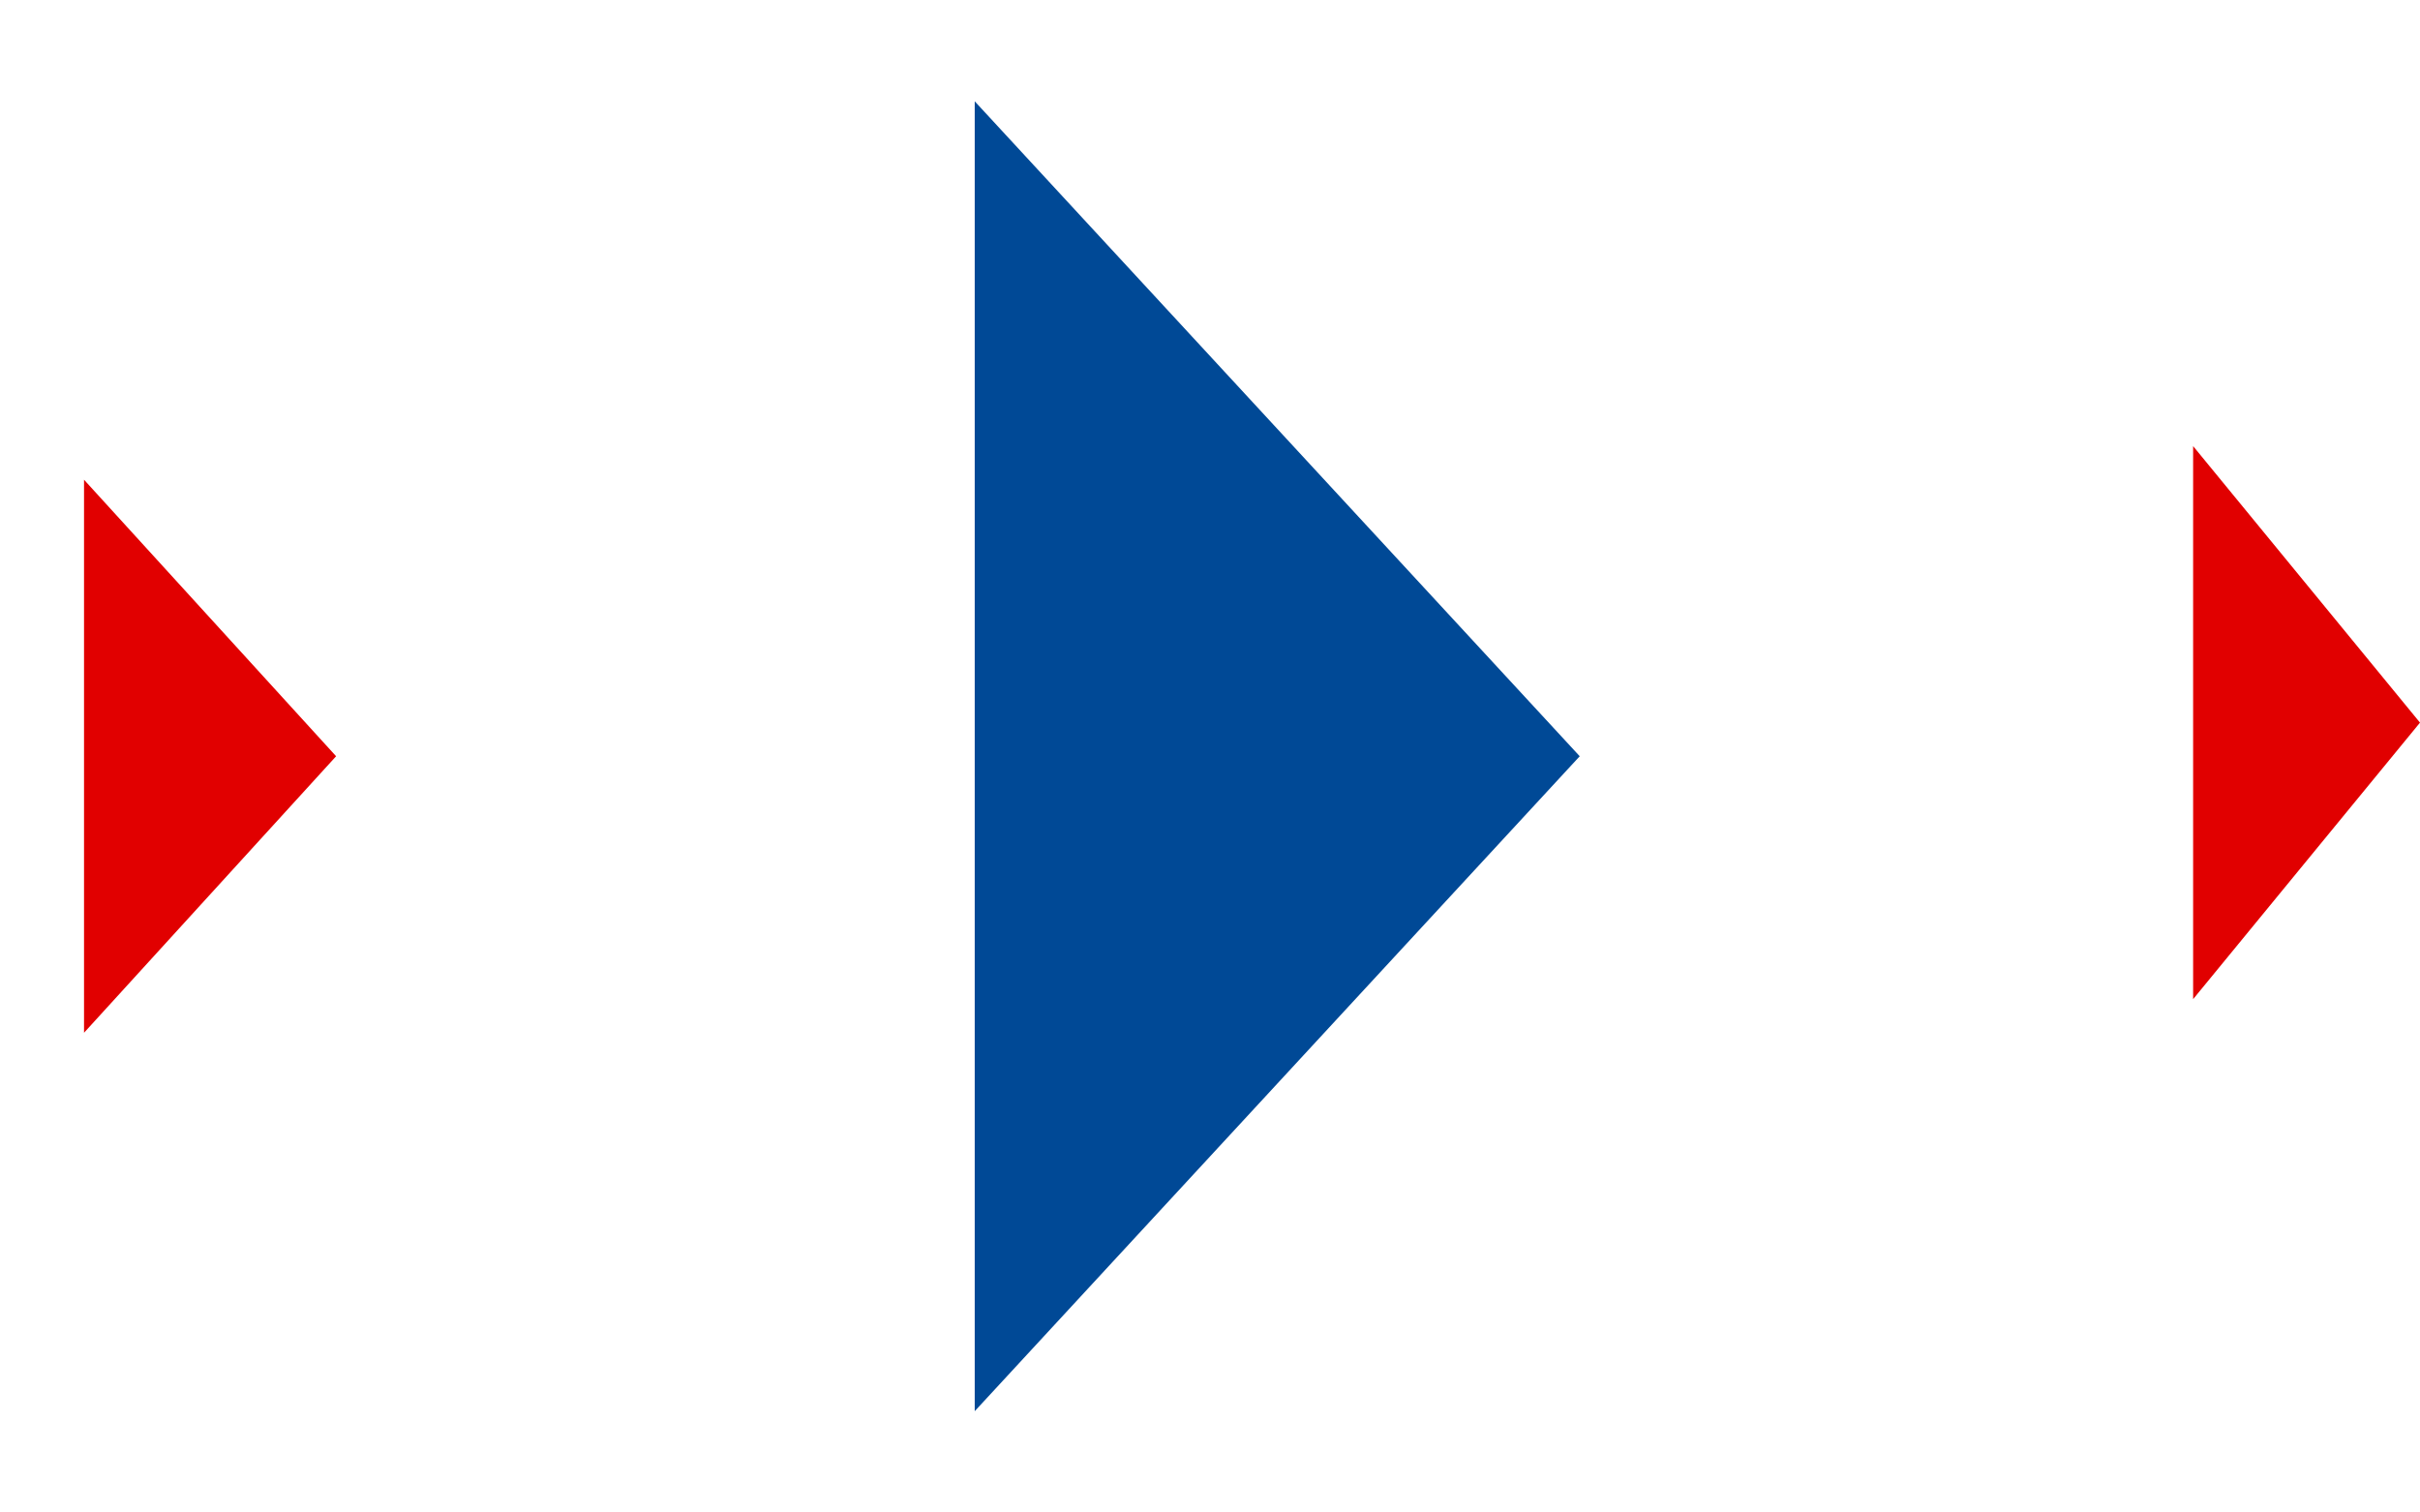 <svg width="72" height="45" viewBox="0 0 72 45" fill="none" xmlns="http://www.w3.org/2000/svg">
<path d="M10 22.5L2.5 30.727L2.5 14.273L10 22.5Z" fill="#E10000"/>
<path d="M72 21.5L65.25 29.727V13.273L72 21.5Z" fill="#E10000"/>
<path d="M47 22.5L29 41.986L29 3.014L47 22.5Z" fill="#004996"/>
</svg>
